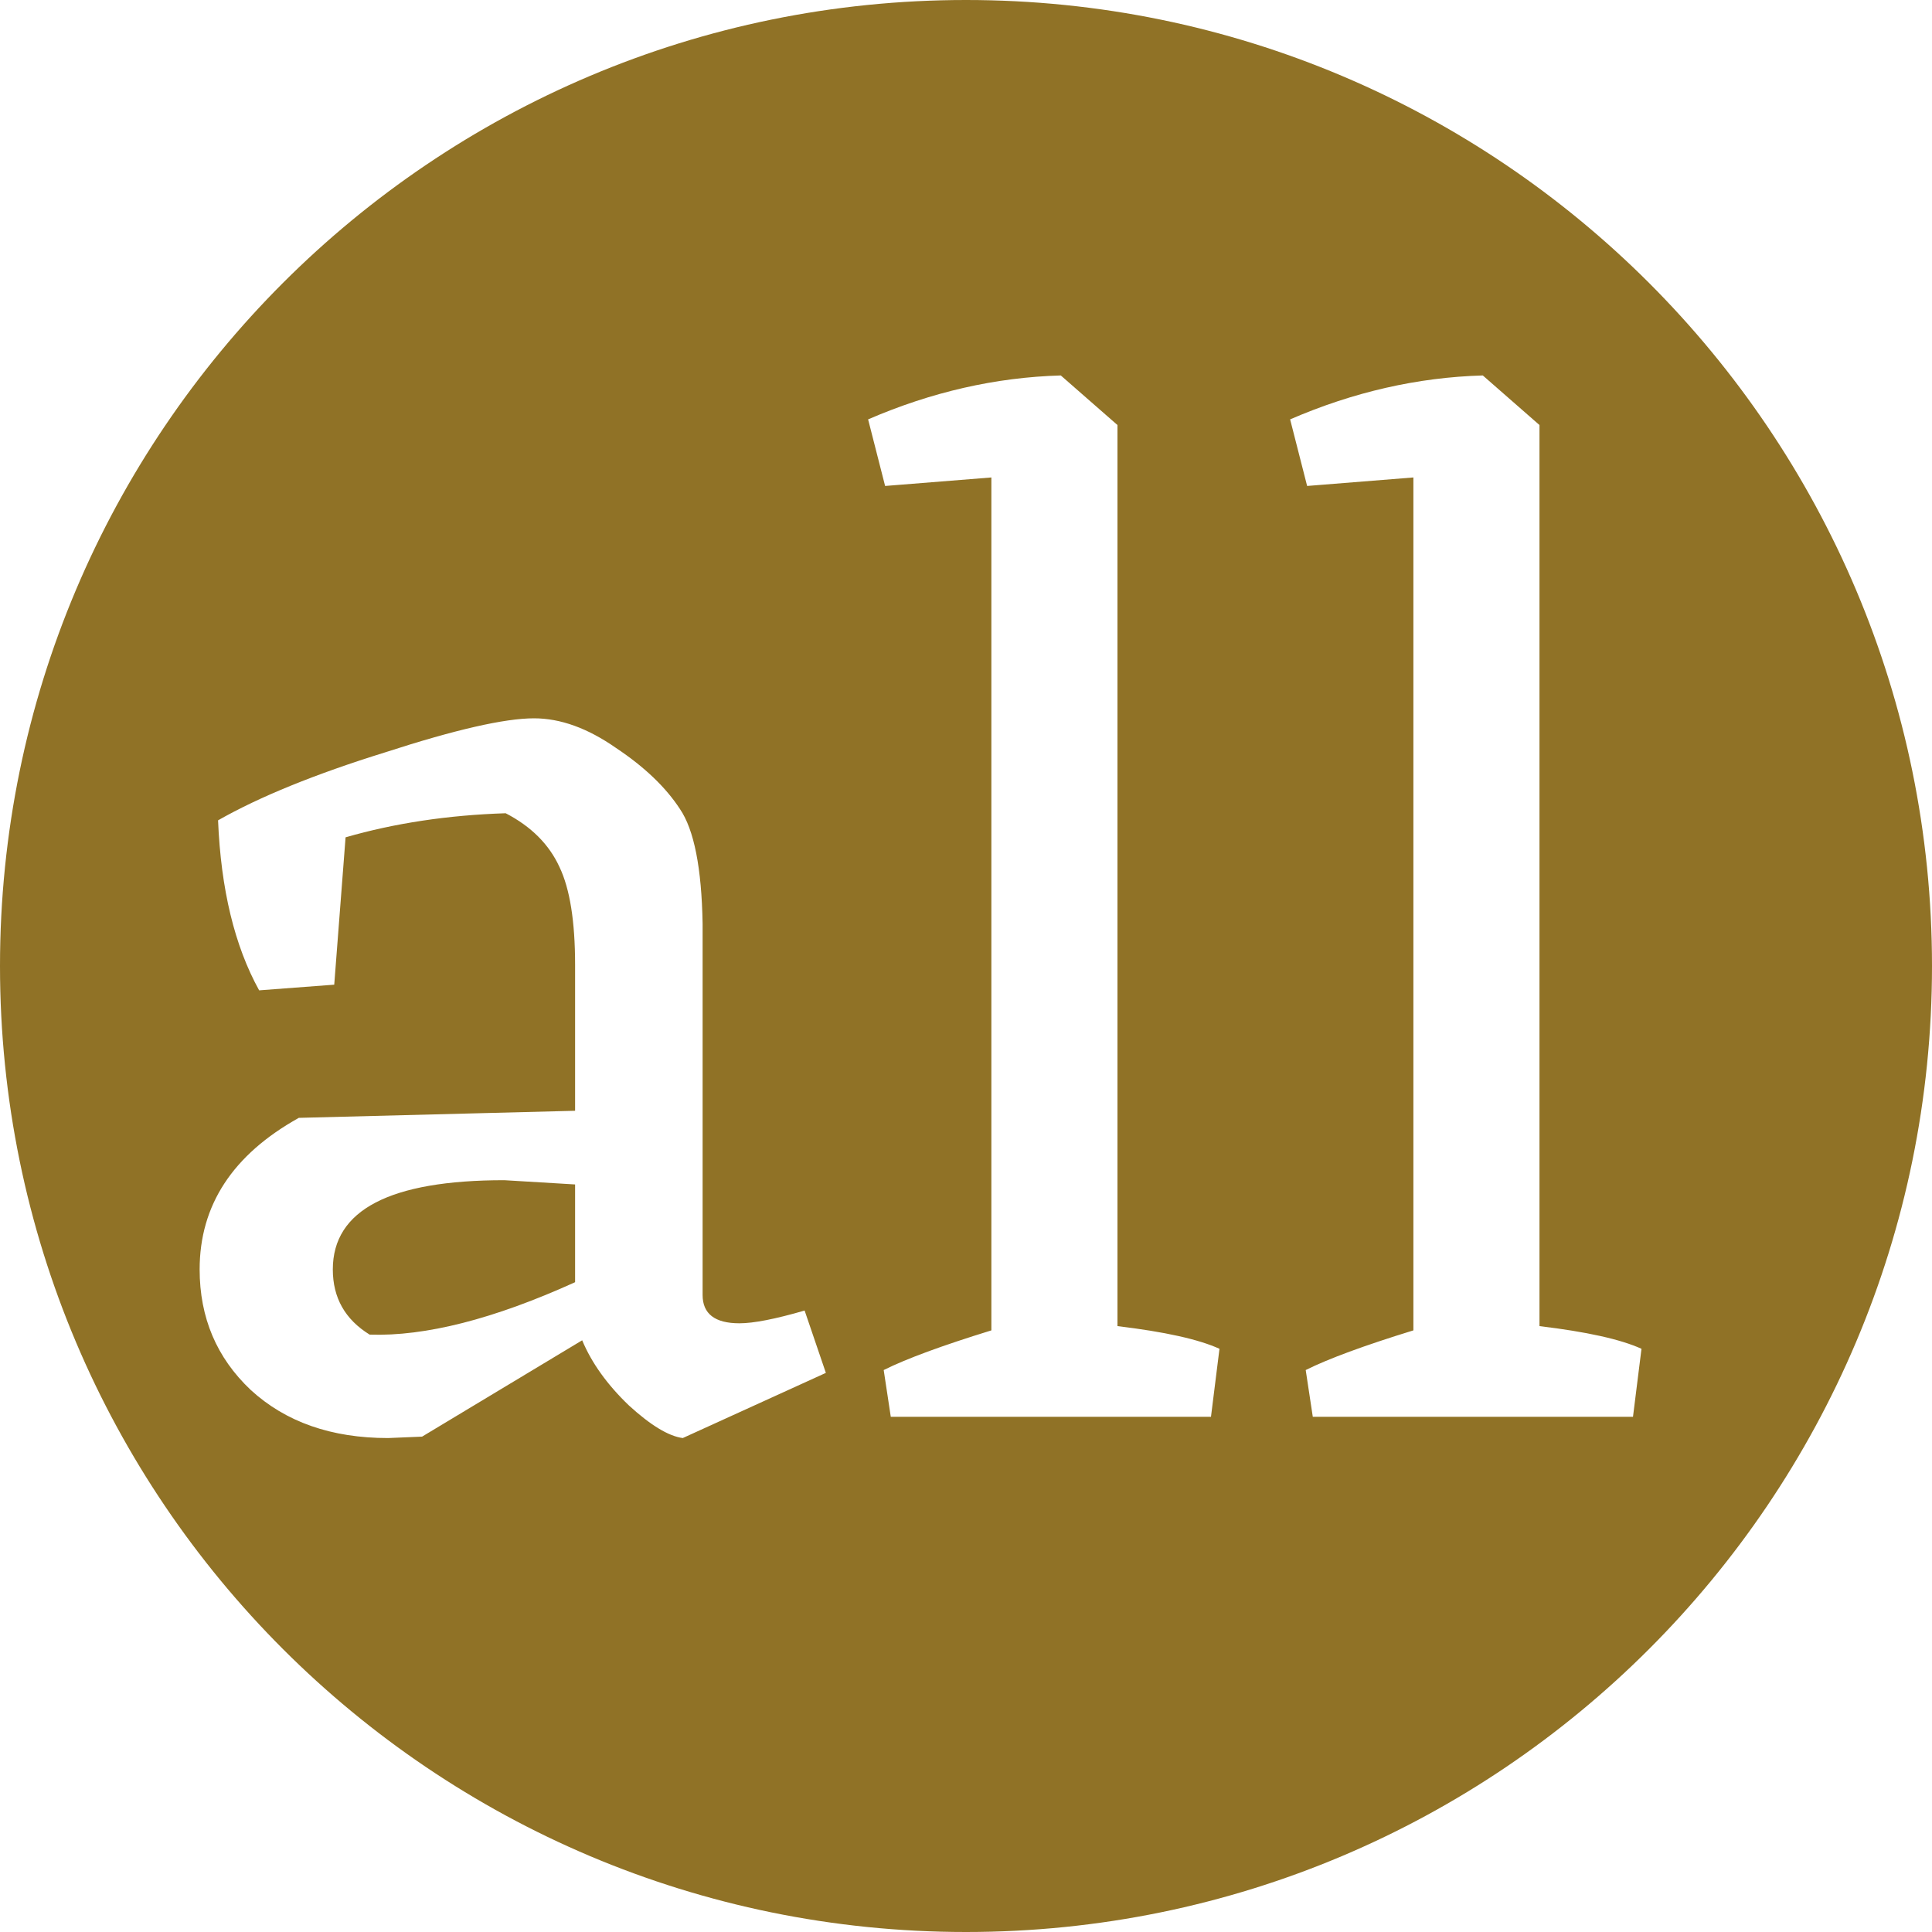 <svg width="30" height="30" viewBox="0 0 30 30" fill="none" xmlns="http://www.w3.org/2000/svg">
<path fill-rule="evenodd" clip-rule="evenodd" d="M15 30C23.284 30 30 23.284 30 15C30 6.716 23.284 0 15 0C6.716 0 0 6.716 0 15C0 23.284 6.716 30 15 30ZM10.602 22.33L12.824 21.318L12.494 20.35C12.039 20.482 11.702 20.548 11.482 20.548C11.101 20.548 10.91 20.401 10.91 20.108V14.344C10.895 13.479 10.778 12.885 10.558 12.562C10.338 12.225 10.008 11.909 9.568 11.616C9.128 11.308 8.703 11.154 8.292 11.154C7.837 11.154 7.067 11.33 5.982 11.682C4.897 12.019 4.031 12.371 3.386 12.738C3.43 13.809 3.643 14.689 4.024 15.378L5.19 15.29L5.366 13.002C6.129 12.782 6.957 12.657 7.852 12.628C8.248 12.833 8.527 13.112 8.688 13.464C8.849 13.801 8.93 14.307 8.93 14.982V17.248L4.64 17.358C3.613 17.93 3.1 18.715 3.1 19.712C3.1 20.46 3.364 21.083 3.892 21.582C4.435 22.081 5.146 22.33 6.026 22.33L6.554 22.308L9.04 20.812C9.187 21.164 9.429 21.501 9.766 21.824C10.103 22.132 10.382 22.301 10.602 22.33ZM8.93 19.91C7.669 20.482 6.605 20.753 5.74 20.724C5.359 20.489 5.168 20.152 5.168 19.712C5.168 18.788 6.055 18.326 7.83 18.326L8.93 18.392V19.91ZM18.936 20.944C18.614 20.797 18.086 20.68 17.352 20.592V6.6L16.472 5.83C15.46 5.859 14.463 6.087 13.48 6.512L13.744 7.546L15.394 7.414V20.658C14.632 20.893 14.074 21.098 13.722 21.274L13.832 22H18.804L18.936 20.944ZM25.489 20.944C25.166 20.797 24.639 20.68 23.905 20.592V6.6L23.025 5.83C22.013 5.859 21.016 6.087 20.033 6.512L20.297 7.546L21.947 7.414V20.658C21.184 20.893 20.627 21.098 20.275 21.274L20.385 22H25.357L25.489 20.944Z" fill="#907226"/>
</svg>
